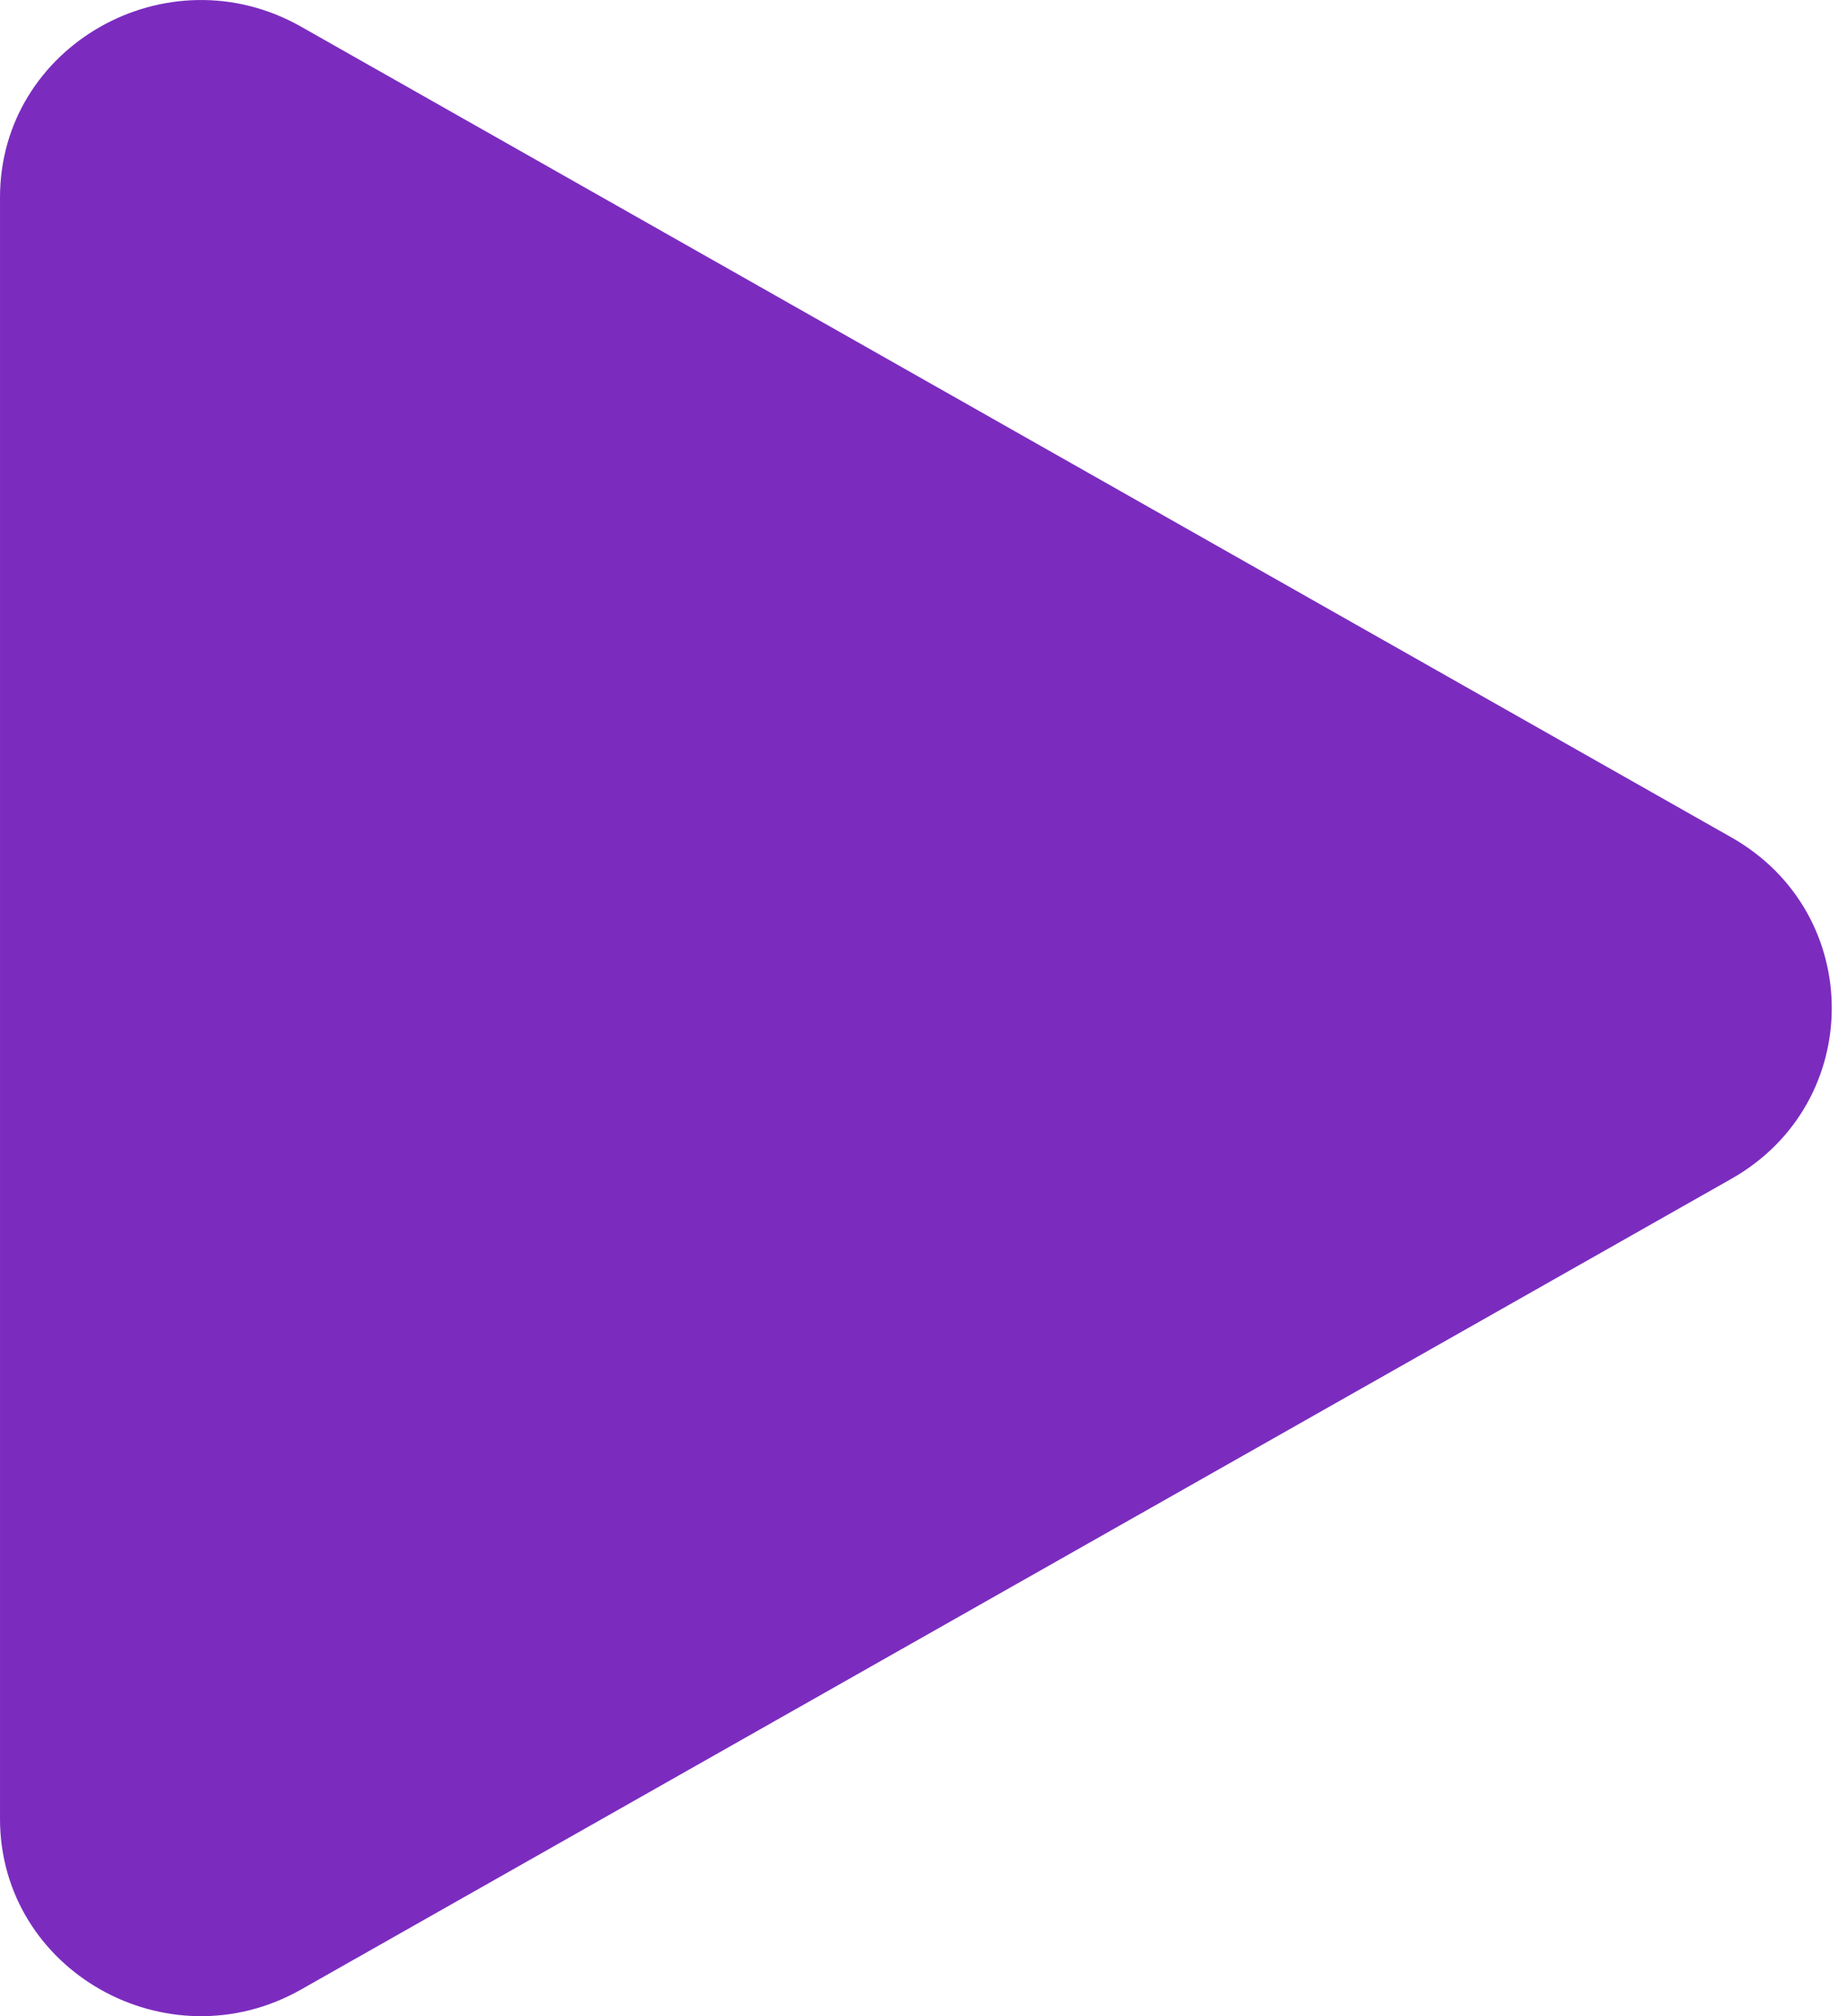 <svg width="22" height="24" viewBox="0 0 22 24" fill="none" xmlns="http://www.w3.org/2000/svg">
<path d="M20.623 9.968C22.217 10.871 22.217 13.129 20.623 14.032L3.587 23.682C1.993 24.585 5.81025e-05 23.456 5.81814e-05 21.651L5.90251e-05 2.349C5.9104e-05 0.544 1.993 -0.585 3.587 0.318L20.623 9.968Z" fill="#7B2CBF"/>
</svg>
